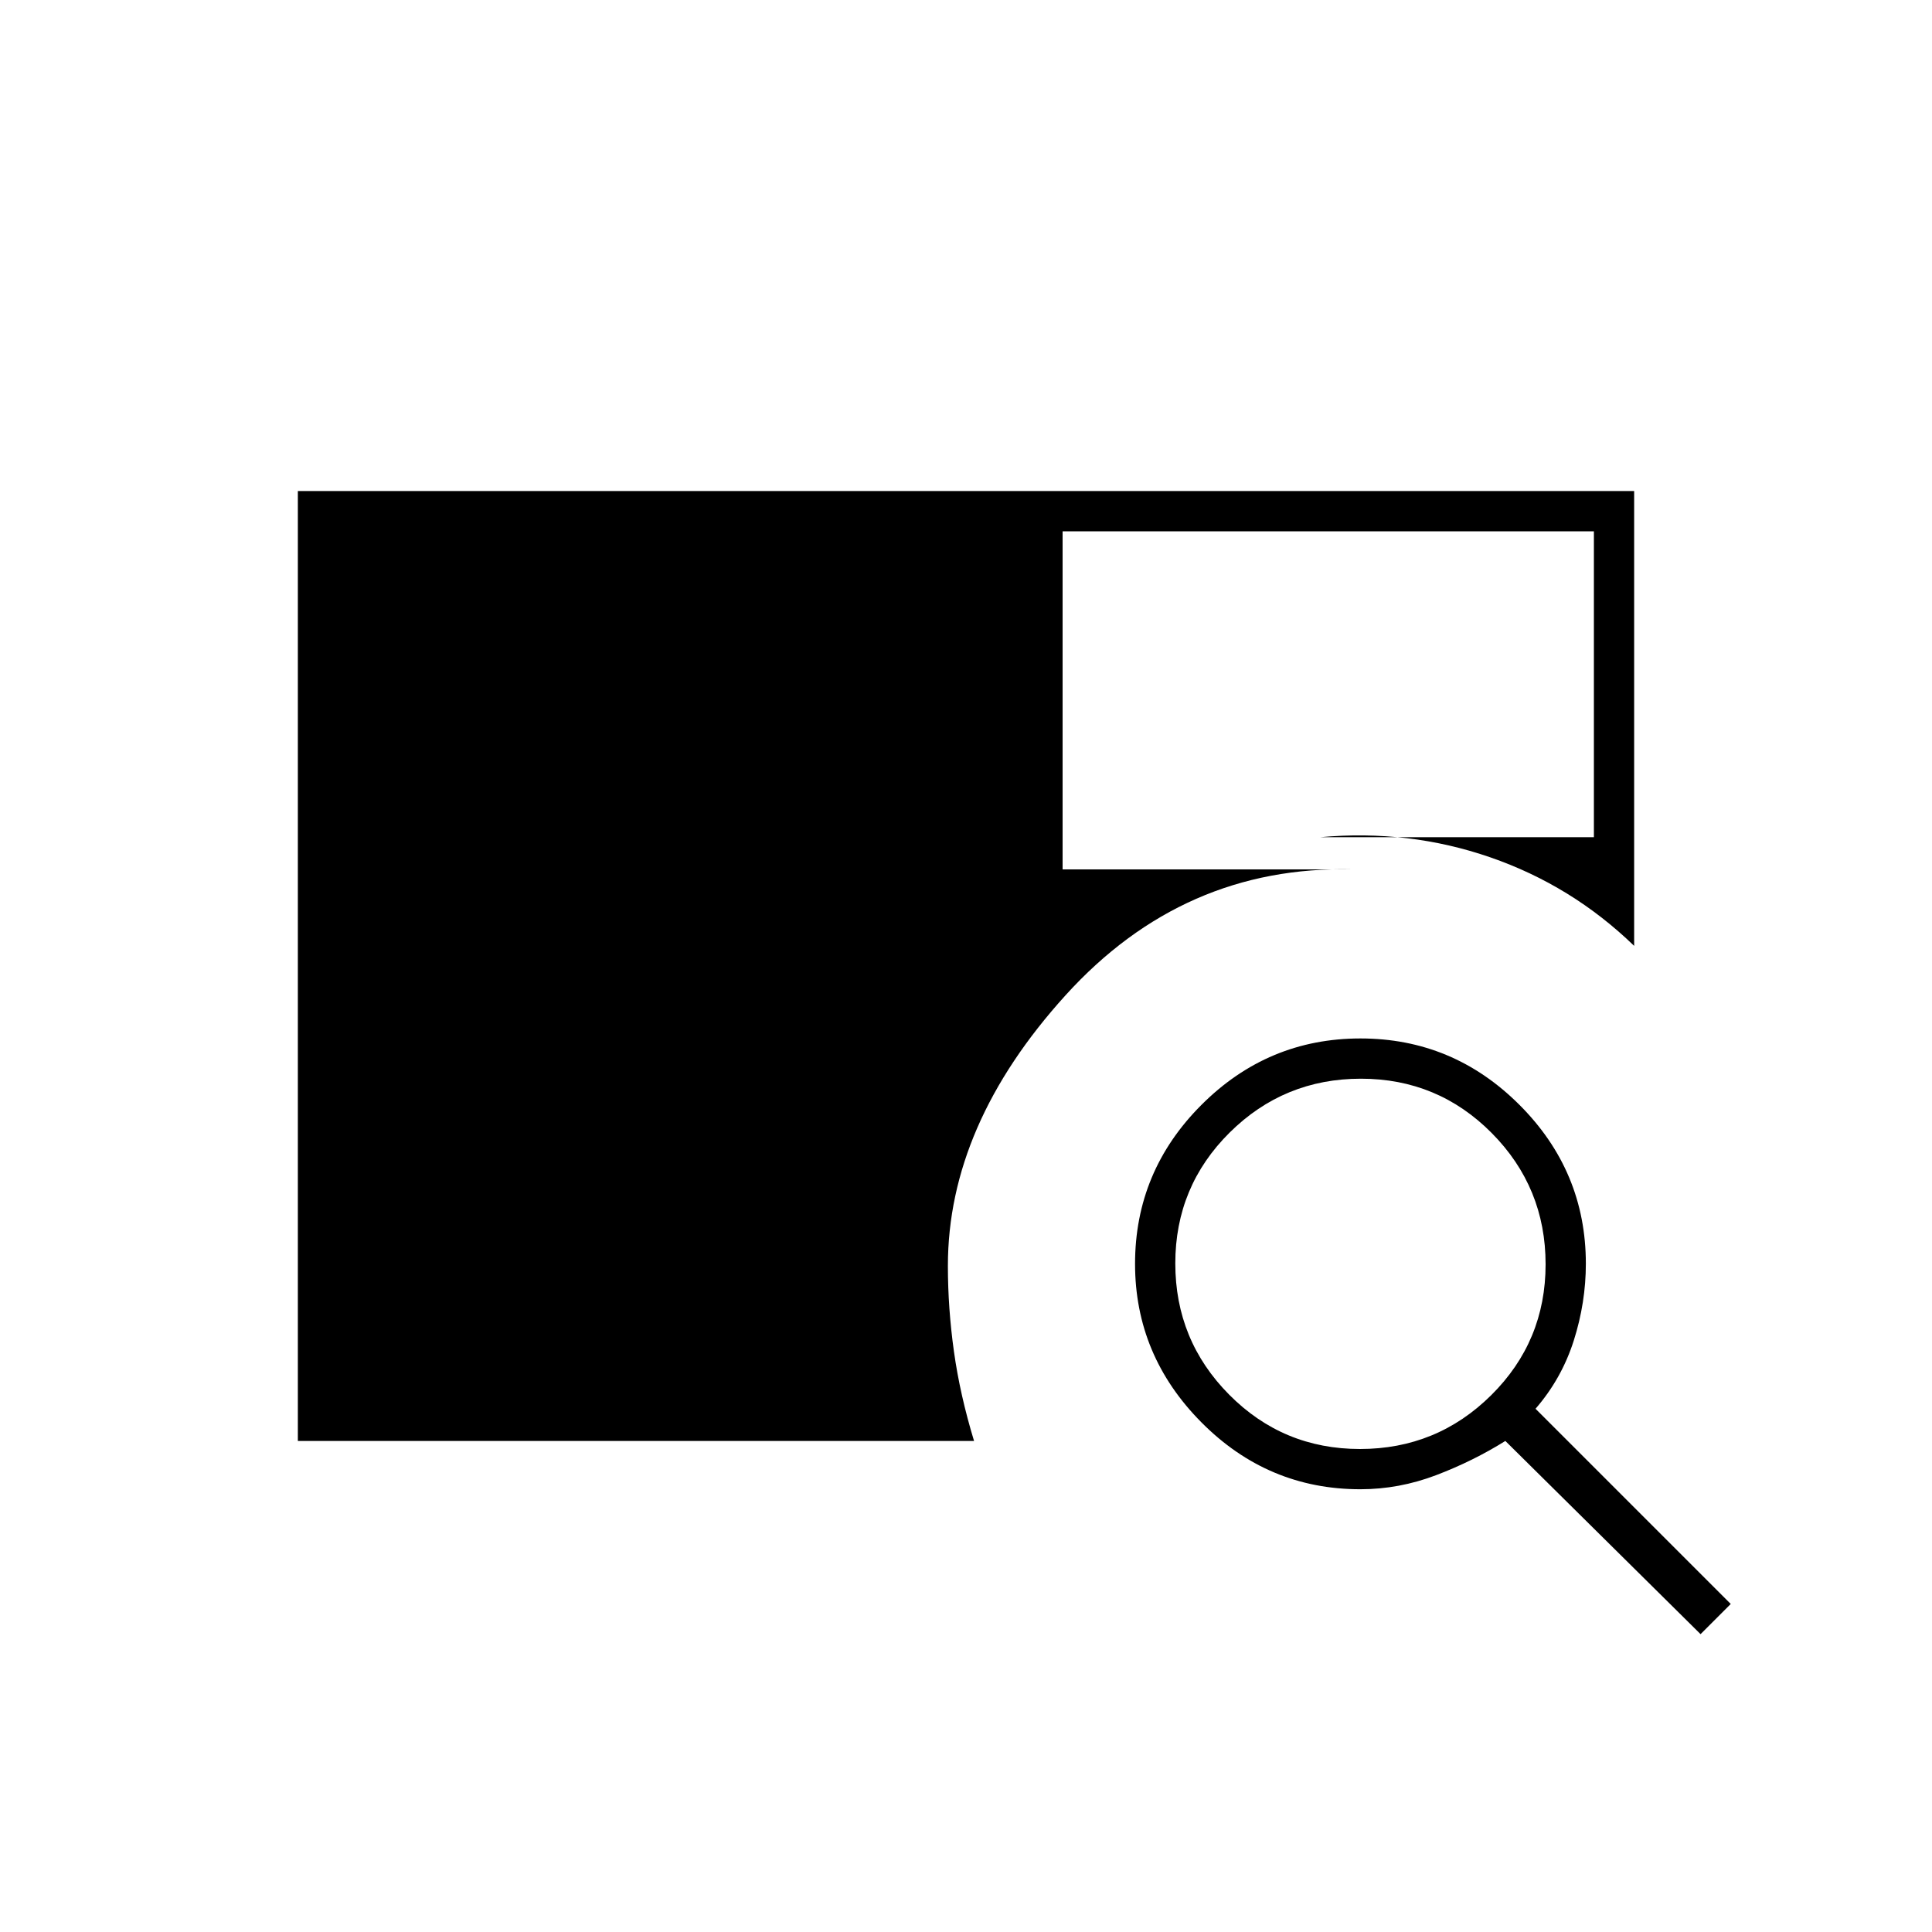 <svg xmlns="http://www.w3.org/2000/svg" height="20" viewBox="0 -960 960 960" width="20"><path d="M148-244v-472h664v226q-31-30-71.5-44T656-544h136v-152H528v168h144q-84-2-142.5 62.5T471-331q0 21 3 42.5t10 44.5H148Zm697 96-97-96q-16 10-34.39 17-18.4 7-37.66 7-45.98 0-78.96-33.23Q564-286.45 564-332q0-46 33-79t79-33q46 0 79 32.99 33 32.98 33 78.96 0 19.26-6 38.16Q776-275 763-260l97 97-15 15Zm-169.23-92Q714-240 741-266.77q27-26.78 27-65Q768-370 741.23-397q-26.78-27-65-27Q638-424 611-397.23q-27 26.78-27 65Q584-294 610.77-267q26.78 27 65 27Z"/></svg>